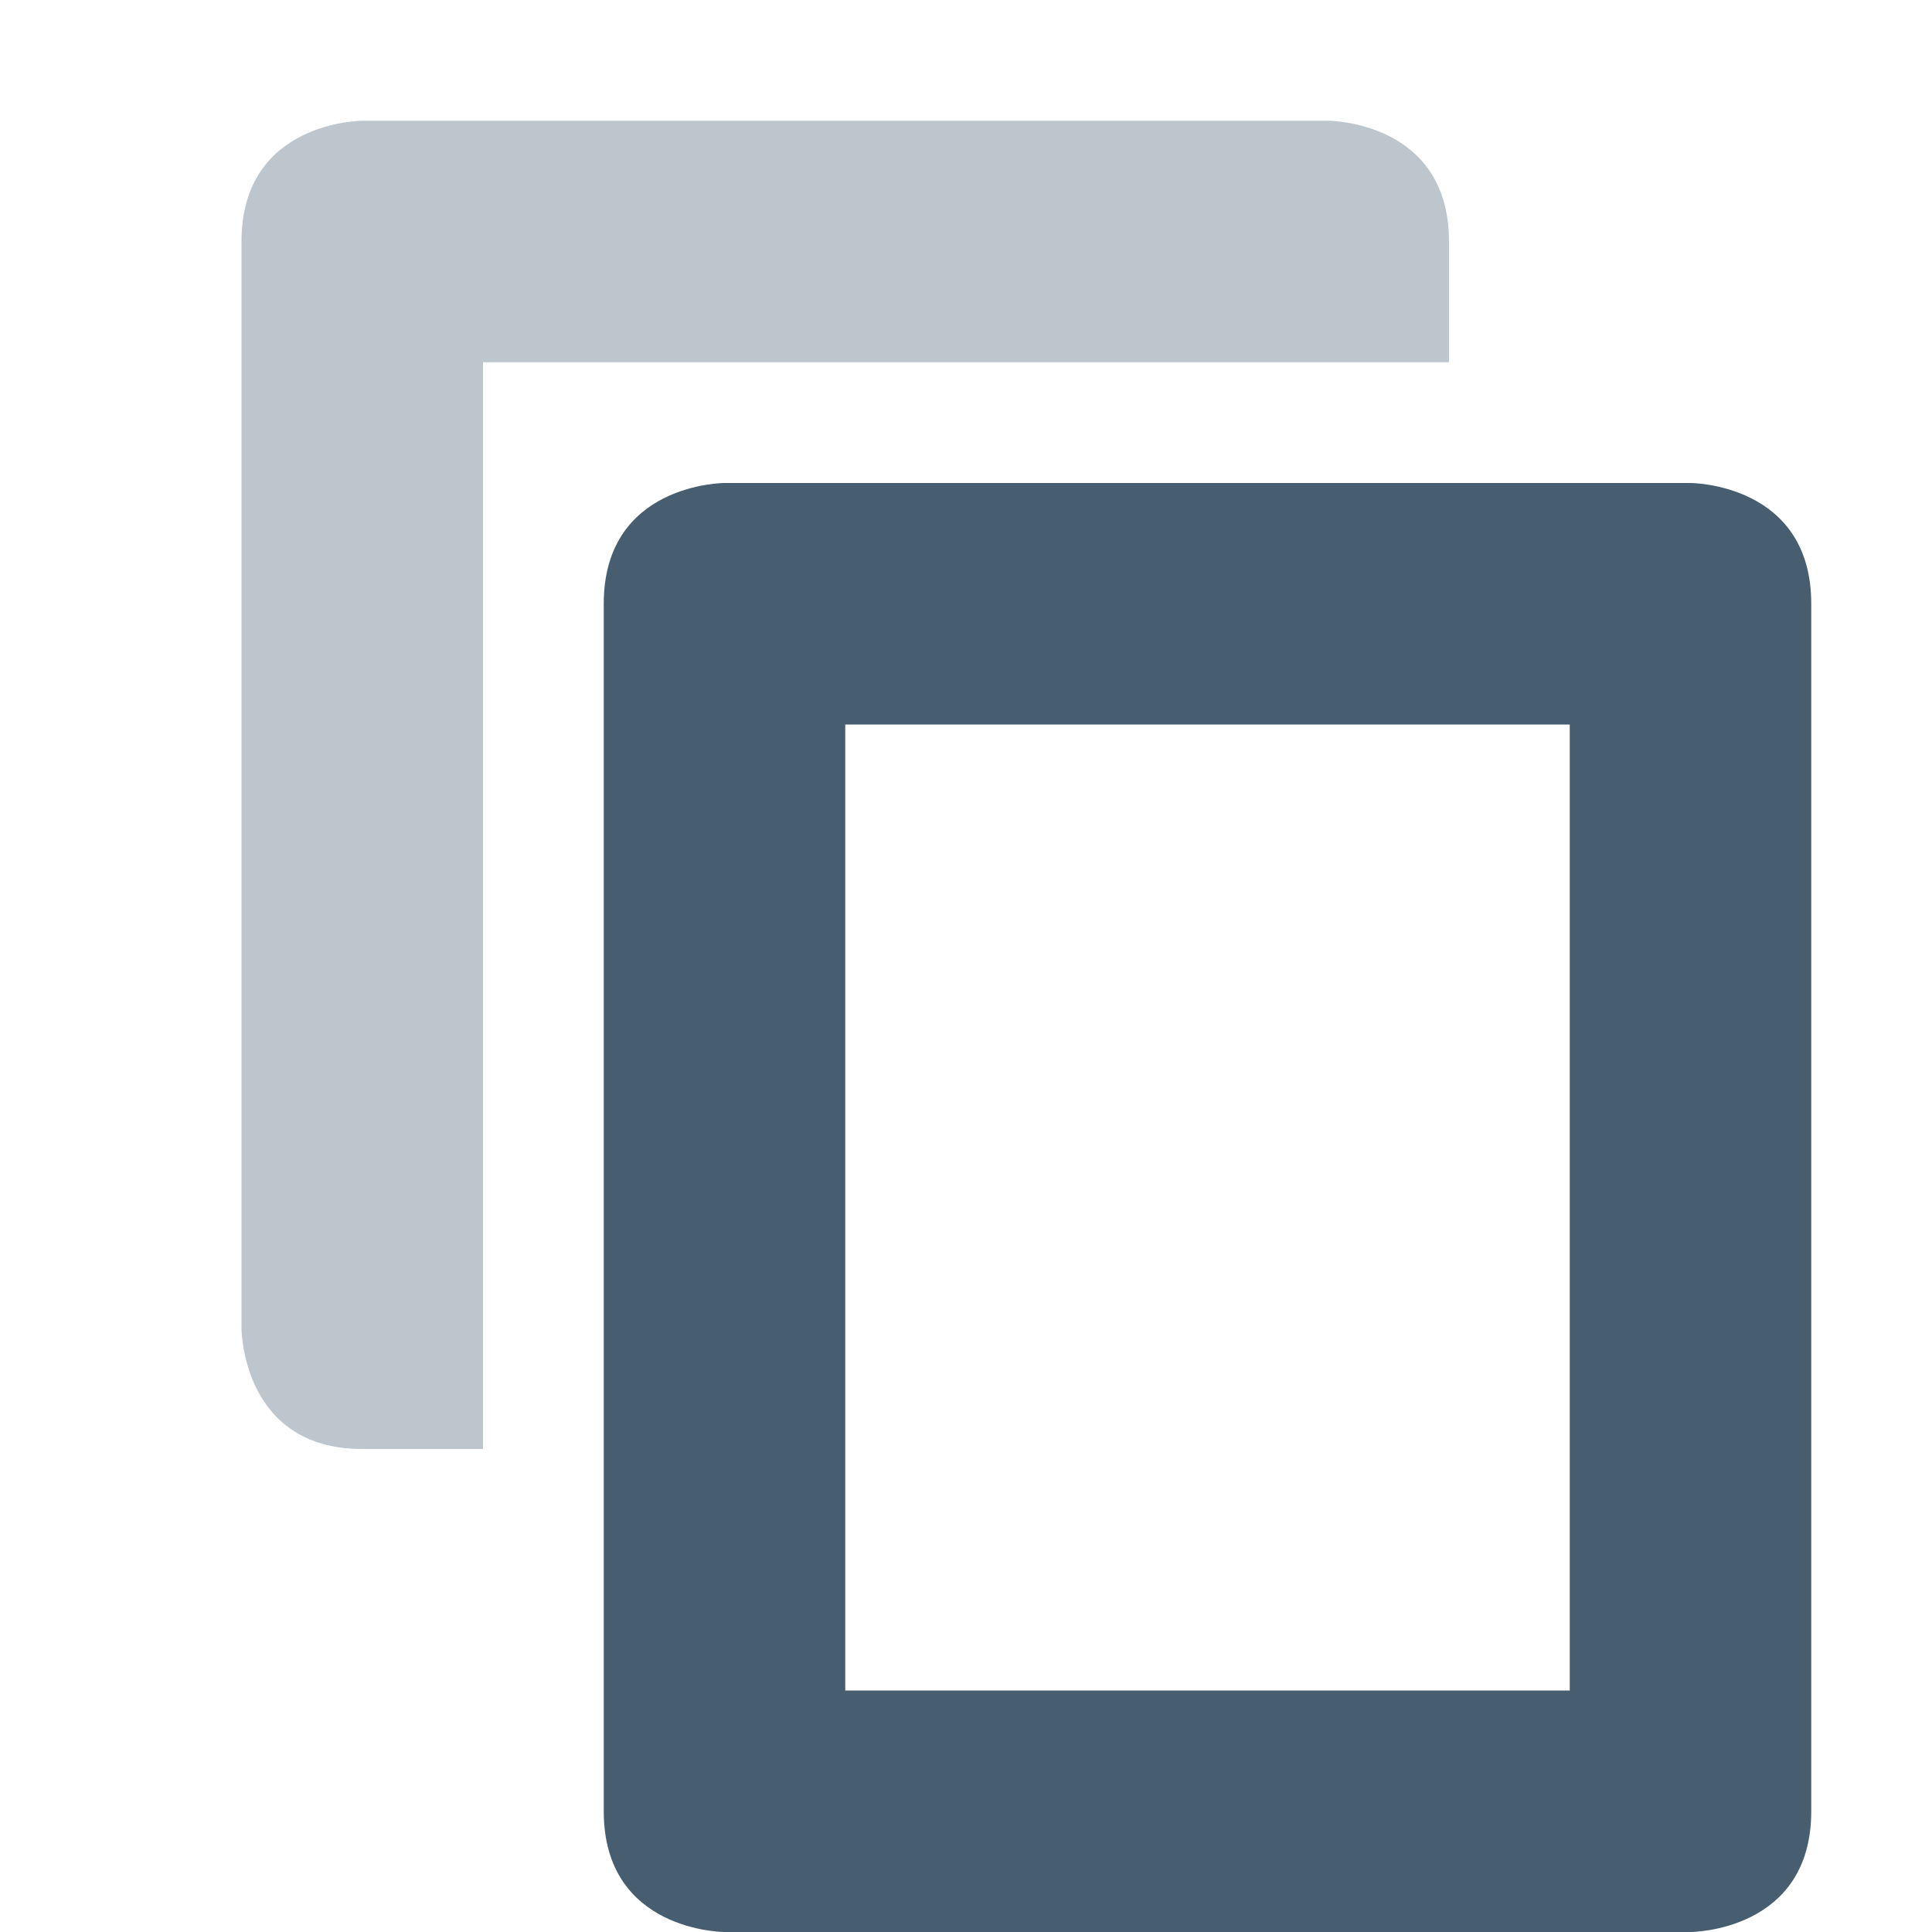<svg xmlns="http://www.w3.org/2000/svg" width="16" height="16" version="1.1">
 <defs>
  <style id="current-color-scheme" type="text/css">
   .ColorScheme-Text { color:#475d70; } .ColorScheme-Highlight { color:#4285f4; } .ColorScheme-NeutralText { color:#ff9800; } .ColorScheme-PositiveText { color:#4caf50; } .ColorScheme-NegativeText { color:#f44336; }
  </style>
 </defs>
 <path style="fill:currentColor" class="ColorScheme-Text" d="M 6 4 C 6 4 5 4 5 5 L 5 15 C 5 16 6 16 6 16 L 14 16 C 14 16 15 16 15 15 L 15 5 C 15 4 14 4 14 4 L 6 4 z M 7 6 L 13 6 L 13 14 L 7 14 L 7 6 z"/>
 <path style="fill:currentColor;opacity:.35" class="ColorScheme-Text" d="M 3,1 C 3,1 2,1 2,2 v 9 c 0,0 0,1 1,1 H 4 V 3 h 8 V 2 C 12,1 11,1 11,1 Z"/>
</svg>

